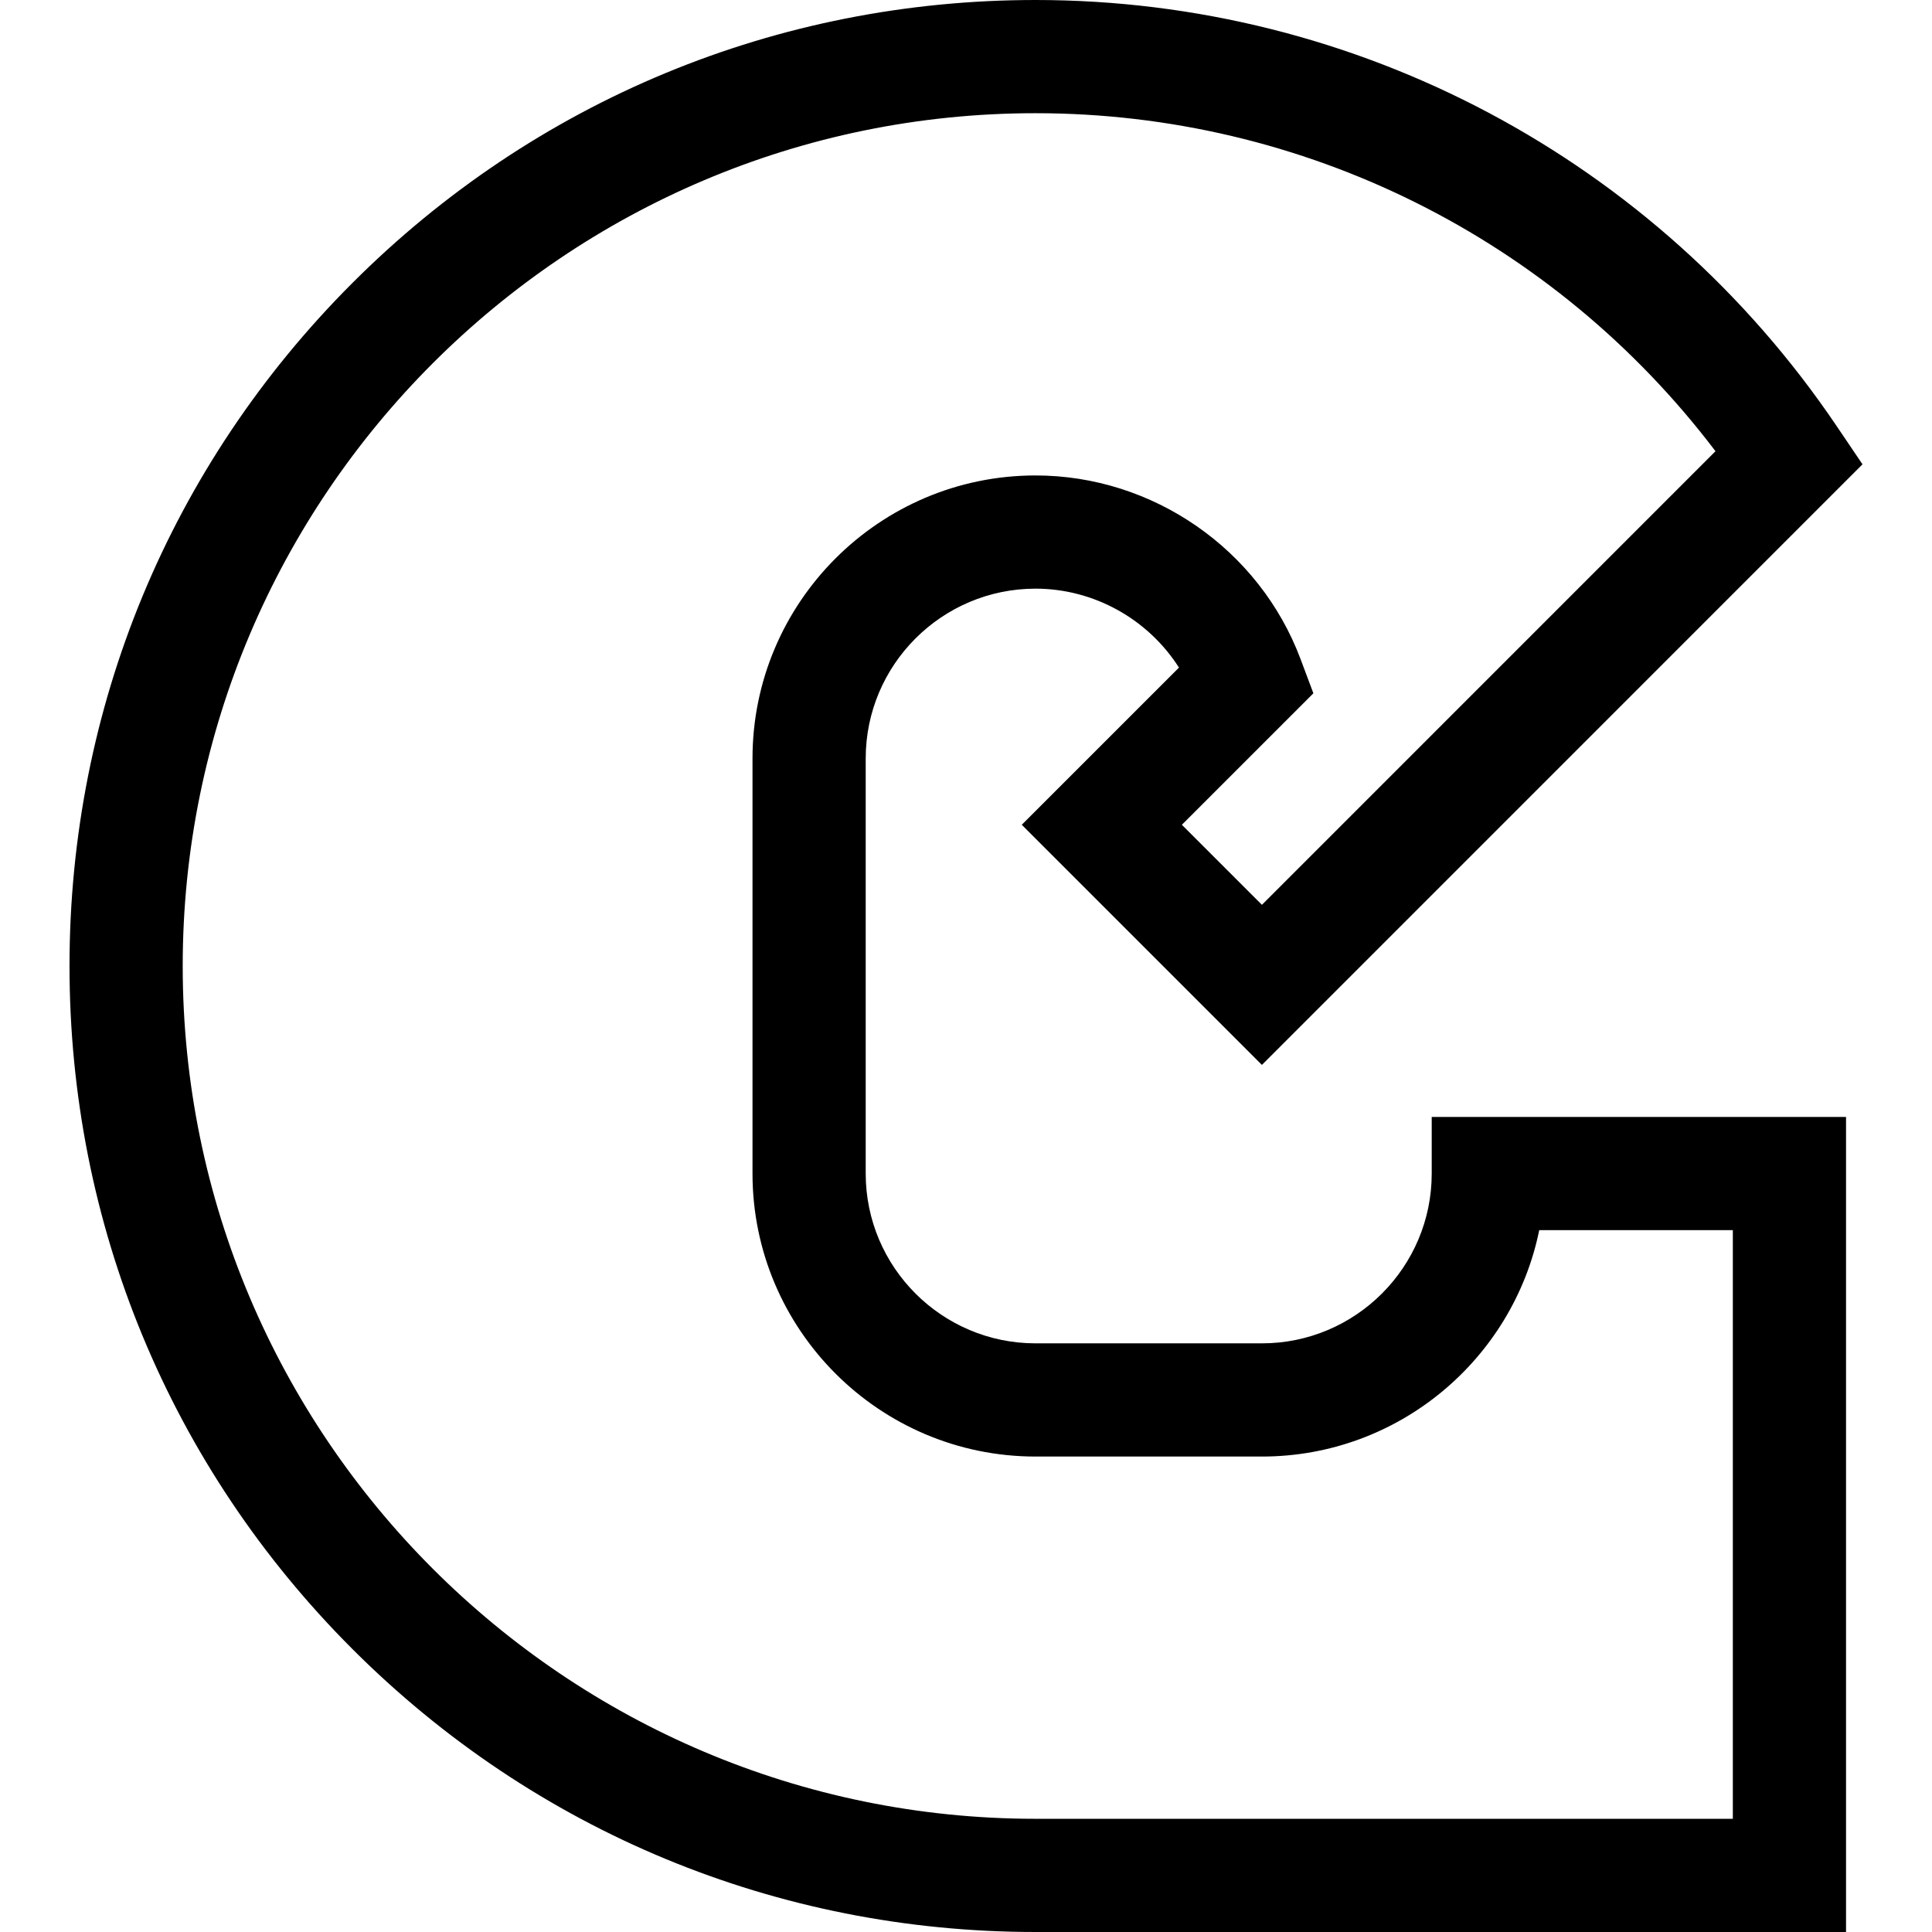 <?xml version="1.0" encoding="iso-8859-1"?>
<!-- Generator: Adobe Illustrator 19.0.0, SVG Export Plug-In . SVG Version: 6.00 Build 0)  -->
<svg version="1.1" id="Capa_1" xmlns="http://www.w3.org/2000/svg" xmlns:xlink="http://www.w3.org/1999/xlink" x="0px" y="0px"
	 viewBox="0 0 512 512" style="enable-background:new 0 0 512 512;" xml:space="preserve">
<g>
	<g>
		<path d="M379.421,311c0,24.813-20.187,45-45,45h-60c-24.813,0-45-20.187-45-45V201c0-24.813,20.187-45,45-45
			c15.532,0,29.869,8.126,38.019,20.921l-41.659,41.652l63.641,63.64L493.58,123.046l-6.933-10.254
			C438.9,42.166,359.563,0,274.421,0c-68.381,0-132.668,26.629-181.02,74.98C45.049,123.333,18.421,187.62,18.421,256
			s26.629,132.667,74.98,181.02C141.752,485.371,206.039,512,274.421,512H489.22V296H379.421V311z M407.914,326h51.306v156H274.421
			c-124.617,0-226-101.383-226-226s101.383-226,226-226c71.052,0,137.527,33.266,180.2,89.579l-120.2,120.208l-21.213-21.211
			l34.851-34.845l-3.388-9.042C333.759,145.566,305.528,126,274.421,126c-41.355,0-75,33.645-75,75v110c0,41.355,33.645,75,75,75h60
			C370.64,386,400.944,360.191,407.914,326z"/>
	</g>
</g>
<g>
</g>
<g>
</g>
<g>
</g>
<g>
</g>
<g>
</g>
<g>
</g>
<g>
</g>
<g>
</g>
<g>
</g>
<g>
</g>
<g>
</g>
<g>
</g>
<g>
</g>
<g>
</g>
<g>
</g>
</svg>
